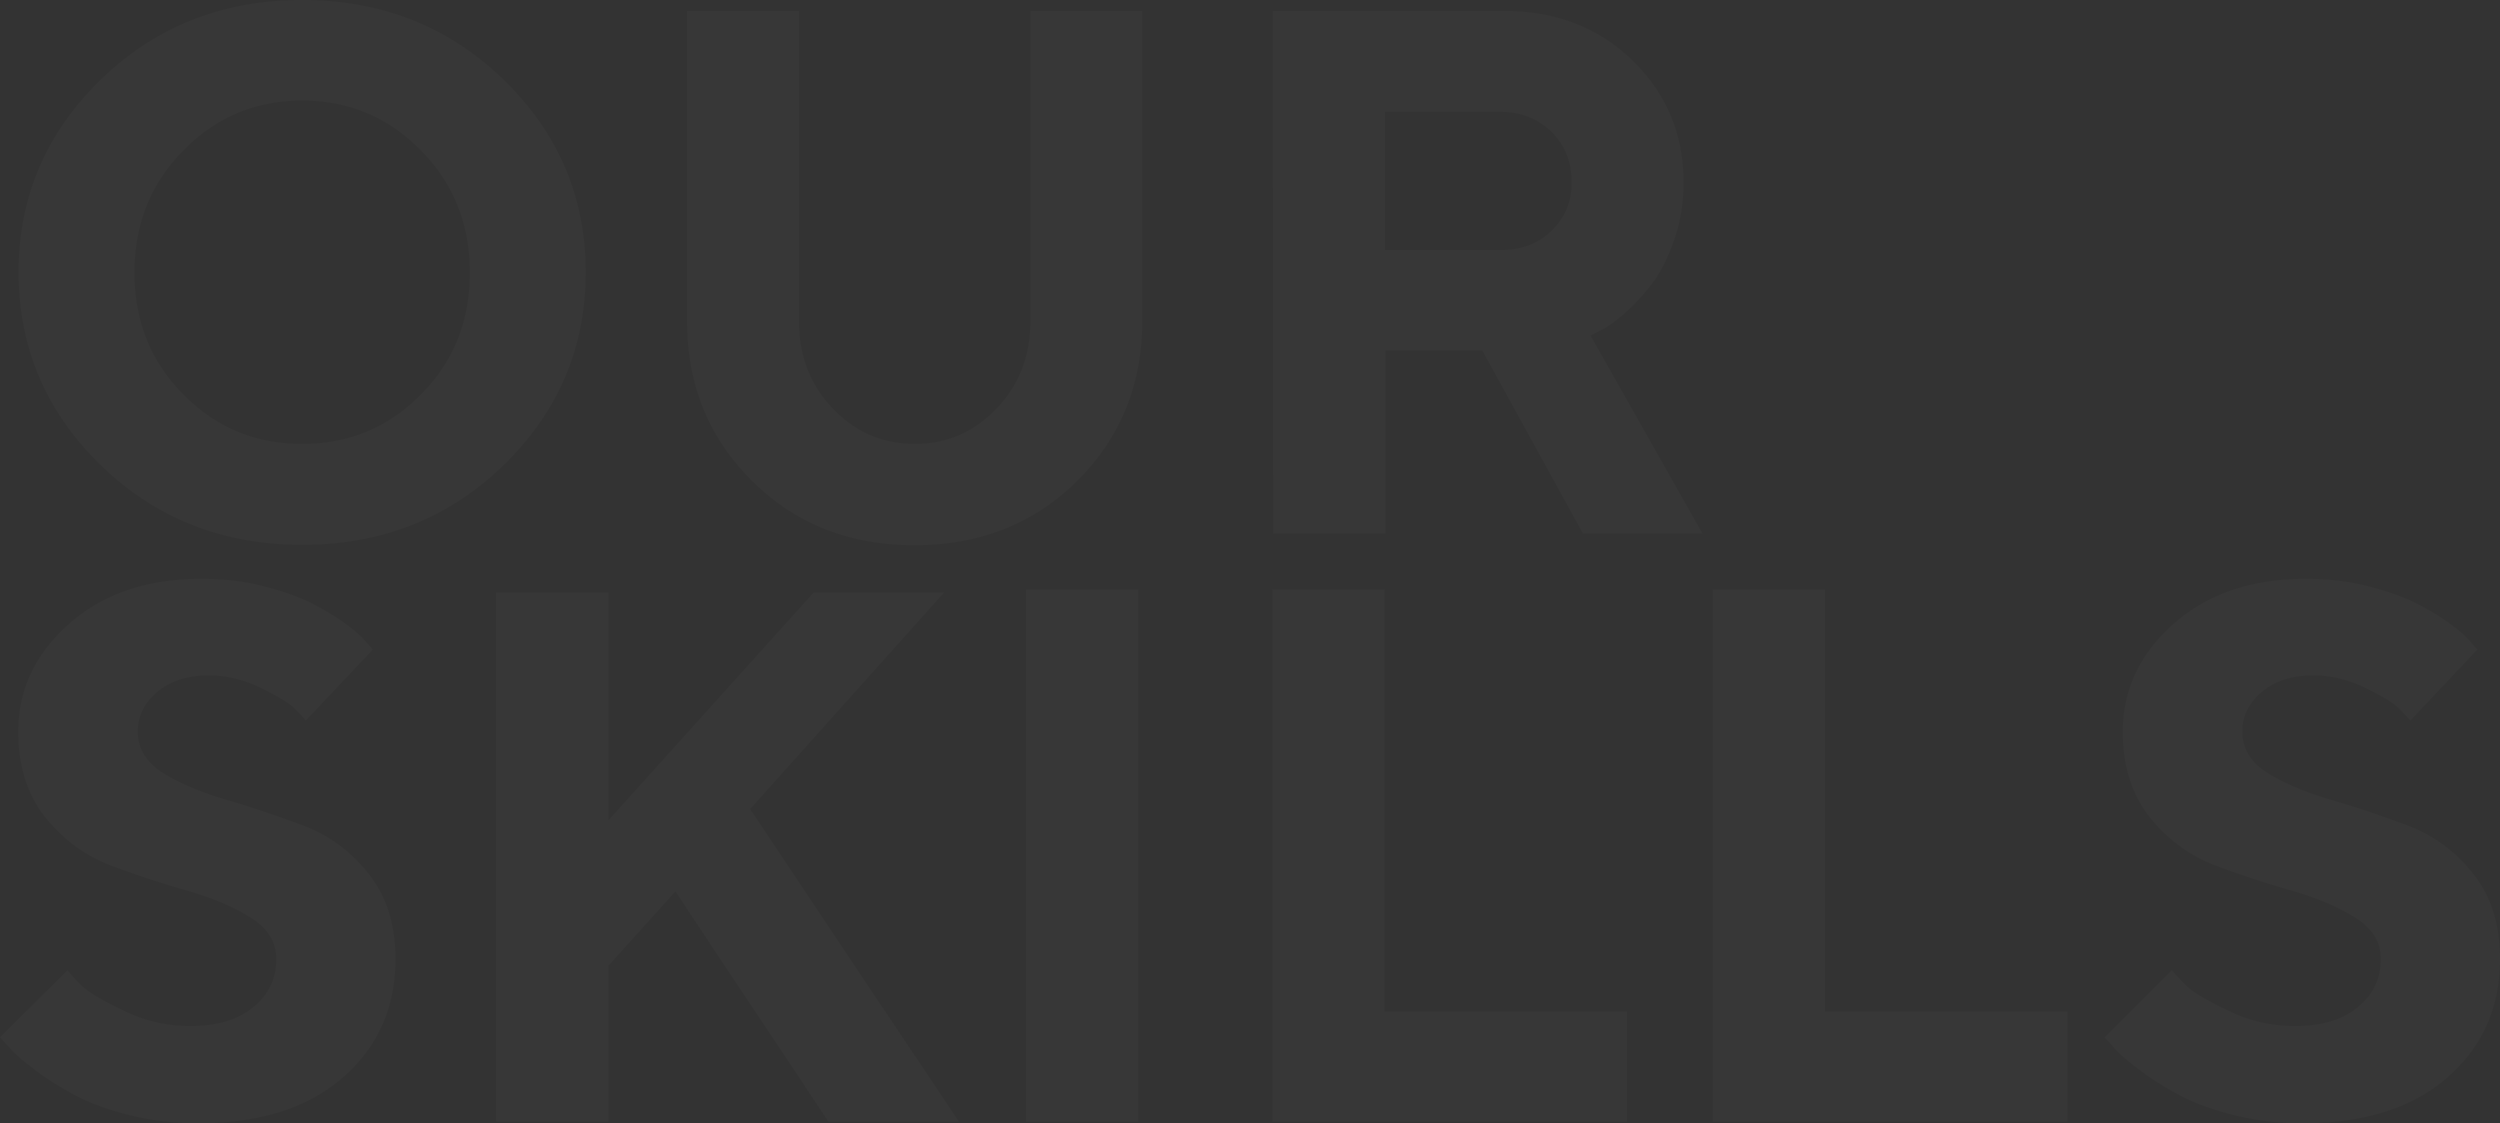 <svg width="296" height="133" fill="none" xmlns="http://www.w3.org/2000/svg"><rect width="100%" height="100%" fill="#333333" stroke="none"/><path d="M15.924 32.277c0-5.696 1.899-10.529 5.783-14.456 3.84-3.926 8.545-5.911 14.069-5.911 5.523 0 10.227 1.985 14.068 5.911 3.884 3.927 5.783 8.76 5.783 14.456s-1.9 10.529-5.783 14.412c-3.84 3.927-8.545 5.869-14.069 5.869-5.523 0-10.227-1.942-14.068-5.869-3.884-3.883-5.783-8.716-5.783-14.412zm-13.723-.043c0 8.889 3.237 16.527 9.71 22.827 6.473 6.3 14.457 9.45 23.864 9.45 9.408 0 17.392-3.15 23.865-9.45 6.473-6.3 9.71-13.938 9.71-22.827 0-8.89-3.237-16.484-9.71-22.784C53.167 3.15 45.183 0 35.776 0 26.367 0 18.384 3.15 11.91 9.45 5.438 15.75 2.2 23.345 2.2 32.234zm106.118 20.324c-3.798 0-7.034-1.38-9.71-4.186-2.675-2.804-4.013-6.257-4.013-10.4V1.296H81.347v36.678c0 7.551 2.546 13.851 7.682 18.943 5.092 5.092 11.522 7.638 19.247 7.638s14.155-2.546 19.29-7.638c5.092-5.092 7.682-11.392 7.682-18.943V1.295h-13.249v36.678c0 4.142-1.338 7.638-4.013 10.4-2.676 2.804-5.913 4.185-9.667 4.185zm42.421 10.615h13.292V41.511h11.479l11.911 21.662h14.155l-13.249-23.43 1.122-.605c.777-.345 1.683-.992 2.805-1.942a24.519 24.519 0 0 0 3.194-3.409c1.036-1.294 1.942-3.063 2.719-5.221.776-2.158 1.165-4.445 1.165-6.947 0-5.696-1.985-10.486-5.999-14.413-4.013-3.927-9.105-5.911-15.233-5.911h-27.404l.043 61.878zm35.344-41.554c0 2.244-.777 4.142-2.373 5.696-1.597 1.553-3.625 2.287-6.042 2.287h-13.68V13.247h13.68c2.417 0 4.445.82 6.042 2.374 1.596 1.596 2.373 3.581 2.373 5.998zm-153.372 91.92c0 2.33-.907 4.229-2.72 5.696-1.812 1.51-4.272 2.244-7.465 2.244-2.762 0-5.438-.604-7.94-1.856-2.547-1.208-4.187-2.201-4.92-2.934-.734-.734-1.295-1.338-1.683-1.812L0 122.816l.993 1.079c.56.691 1.51 1.554 2.848 2.546 1.294 1.036 2.848 2.028 4.574 2.977 1.726.993 3.97 1.856 6.646 2.546A33.342 33.342 0 0 0 23.39 133c7.336 0 13.076-1.812 17.219-5.437 4.143-3.625 6.214-8.285 6.214-14.024 0-4.056-1.036-7.379-3.15-10.054-2.072-2.632-4.618-4.531-7.639-5.696-3.02-1.122-5.998-2.158-8.976-3.02-2.977-.864-5.524-1.9-7.595-3.15-2.072-1.252-3.15-2.935-3.15-5.006 0-1.813.776-3.41 2.33-4.704 1.553-1.294 3.582-1.942 6.085-1.942 2.114 0 4.143.518 6.128 1.468 1.985.992 3.323 1.769 3.927 2.373.604.604 1.079 1.079 1.424 1.51l7.94-8.414-.776-.863c-.475-.604-1.295-1.338-2.417-2.158-1.122-.82-2.46-1.64-3.97-2.416-1.51-.777-3.453-1.468-5.826-2.072-2.33-.604-4.79-.863-7.337-.863-6.386 0-11.608 1.77-15.622 5.308-4.013 3.538-6.041 7.81-6.041 12.816 0 4.056 1.079 7.379 3.15 10.054 2.115 2.632 4.66 4.531 7.639 5.696a114.972 114.972 0 0 0 8.976 2.977c3.02.863 5.567 1.899 7.638 3.194 2.072 1.251 3.15 2.891 3.15 4.962zm39.314-43.371H58.734v62.648h13.292v-18.461l7.94-8.803 18.125 27.264h15.45L88.813 95.8l22.958-25.632h-15.45l-24.295 26.97v-26.97zm49.455 62.648h13.292V69.784h-13.292v63.032zm71.163 0v-13.063h-28.698v-49.97h-13.292v63.033h41.99zm52.131 0v-13.063h-28.698v-49.97h-13.292v63.033h41.99zm37.113-19.277c0 2.33-.906 4.229-2.718 5.696-1.813 1.51-4.273 2.244-7.466 2.244-2.762 0-5.438-.604-7.941-1.856-2.546-1.208-4.186-2.201-4.919-2.934-.734-.734-1.295-1.338-1.683-1.812l-7.984 7.939.992 1.079c.561.691 1.511 1.554 2.849 2.546 1.294 1.036 2.848 2.028 4.574 2.977 1.726.993 3.97 1.856 6.646 2.546a33.347 33.347 0 0 0 8.329 1.036c7.336 0 13.076-1.812 17.219-5.437 4.143-3.625 6.214-8.285 6.214-14.024 0-4.056-1.036-7.379-3.15-10.054-2.072-2.632-4.618-4.531-7.639-5.696-3.021-1.122-5.998-2.158-8.976-3.02-2.978-.864-5.524-1.9-7.595-3.15-2.072-1.252-3.151-2.935-3.151-5.006 0-1.813.777-3.41 2.331-4.704 1.553-1.294 3.582-1.942 6.085-1.942 2.114 0 4.143.518 6.128 1.468 1.985.992 3.323 1.769 3.927 2.373.604.604 1.079 1.079 1.424 1.51l7.94-8.414-.776-.863c-.475-.604-1.295-1.338-2.417-2.158-1.122-.82-2.46-1.64-3.97-2.416-1.511-.777-3.453-1.468-5.826-2.072-2.331-.604-4.79-.863-7.337-.863-6.387 0-11.608 1.77-15.622 5.308-4.013 3.538-6.041 7.81-6.041 12.816 0 4.056 1.078 7.379 3.15 10.054 2.114 2.632 4.661 4.531 7.638 5.696a115.004 115.004 0 0 0 8.977 2.977c3.02.863 5.567 1.899 7.638 3.194 2.071 1.251 3.15 2.891 3.15 4.962z" fill="#fff" fill-opacity=".02"/></svg>